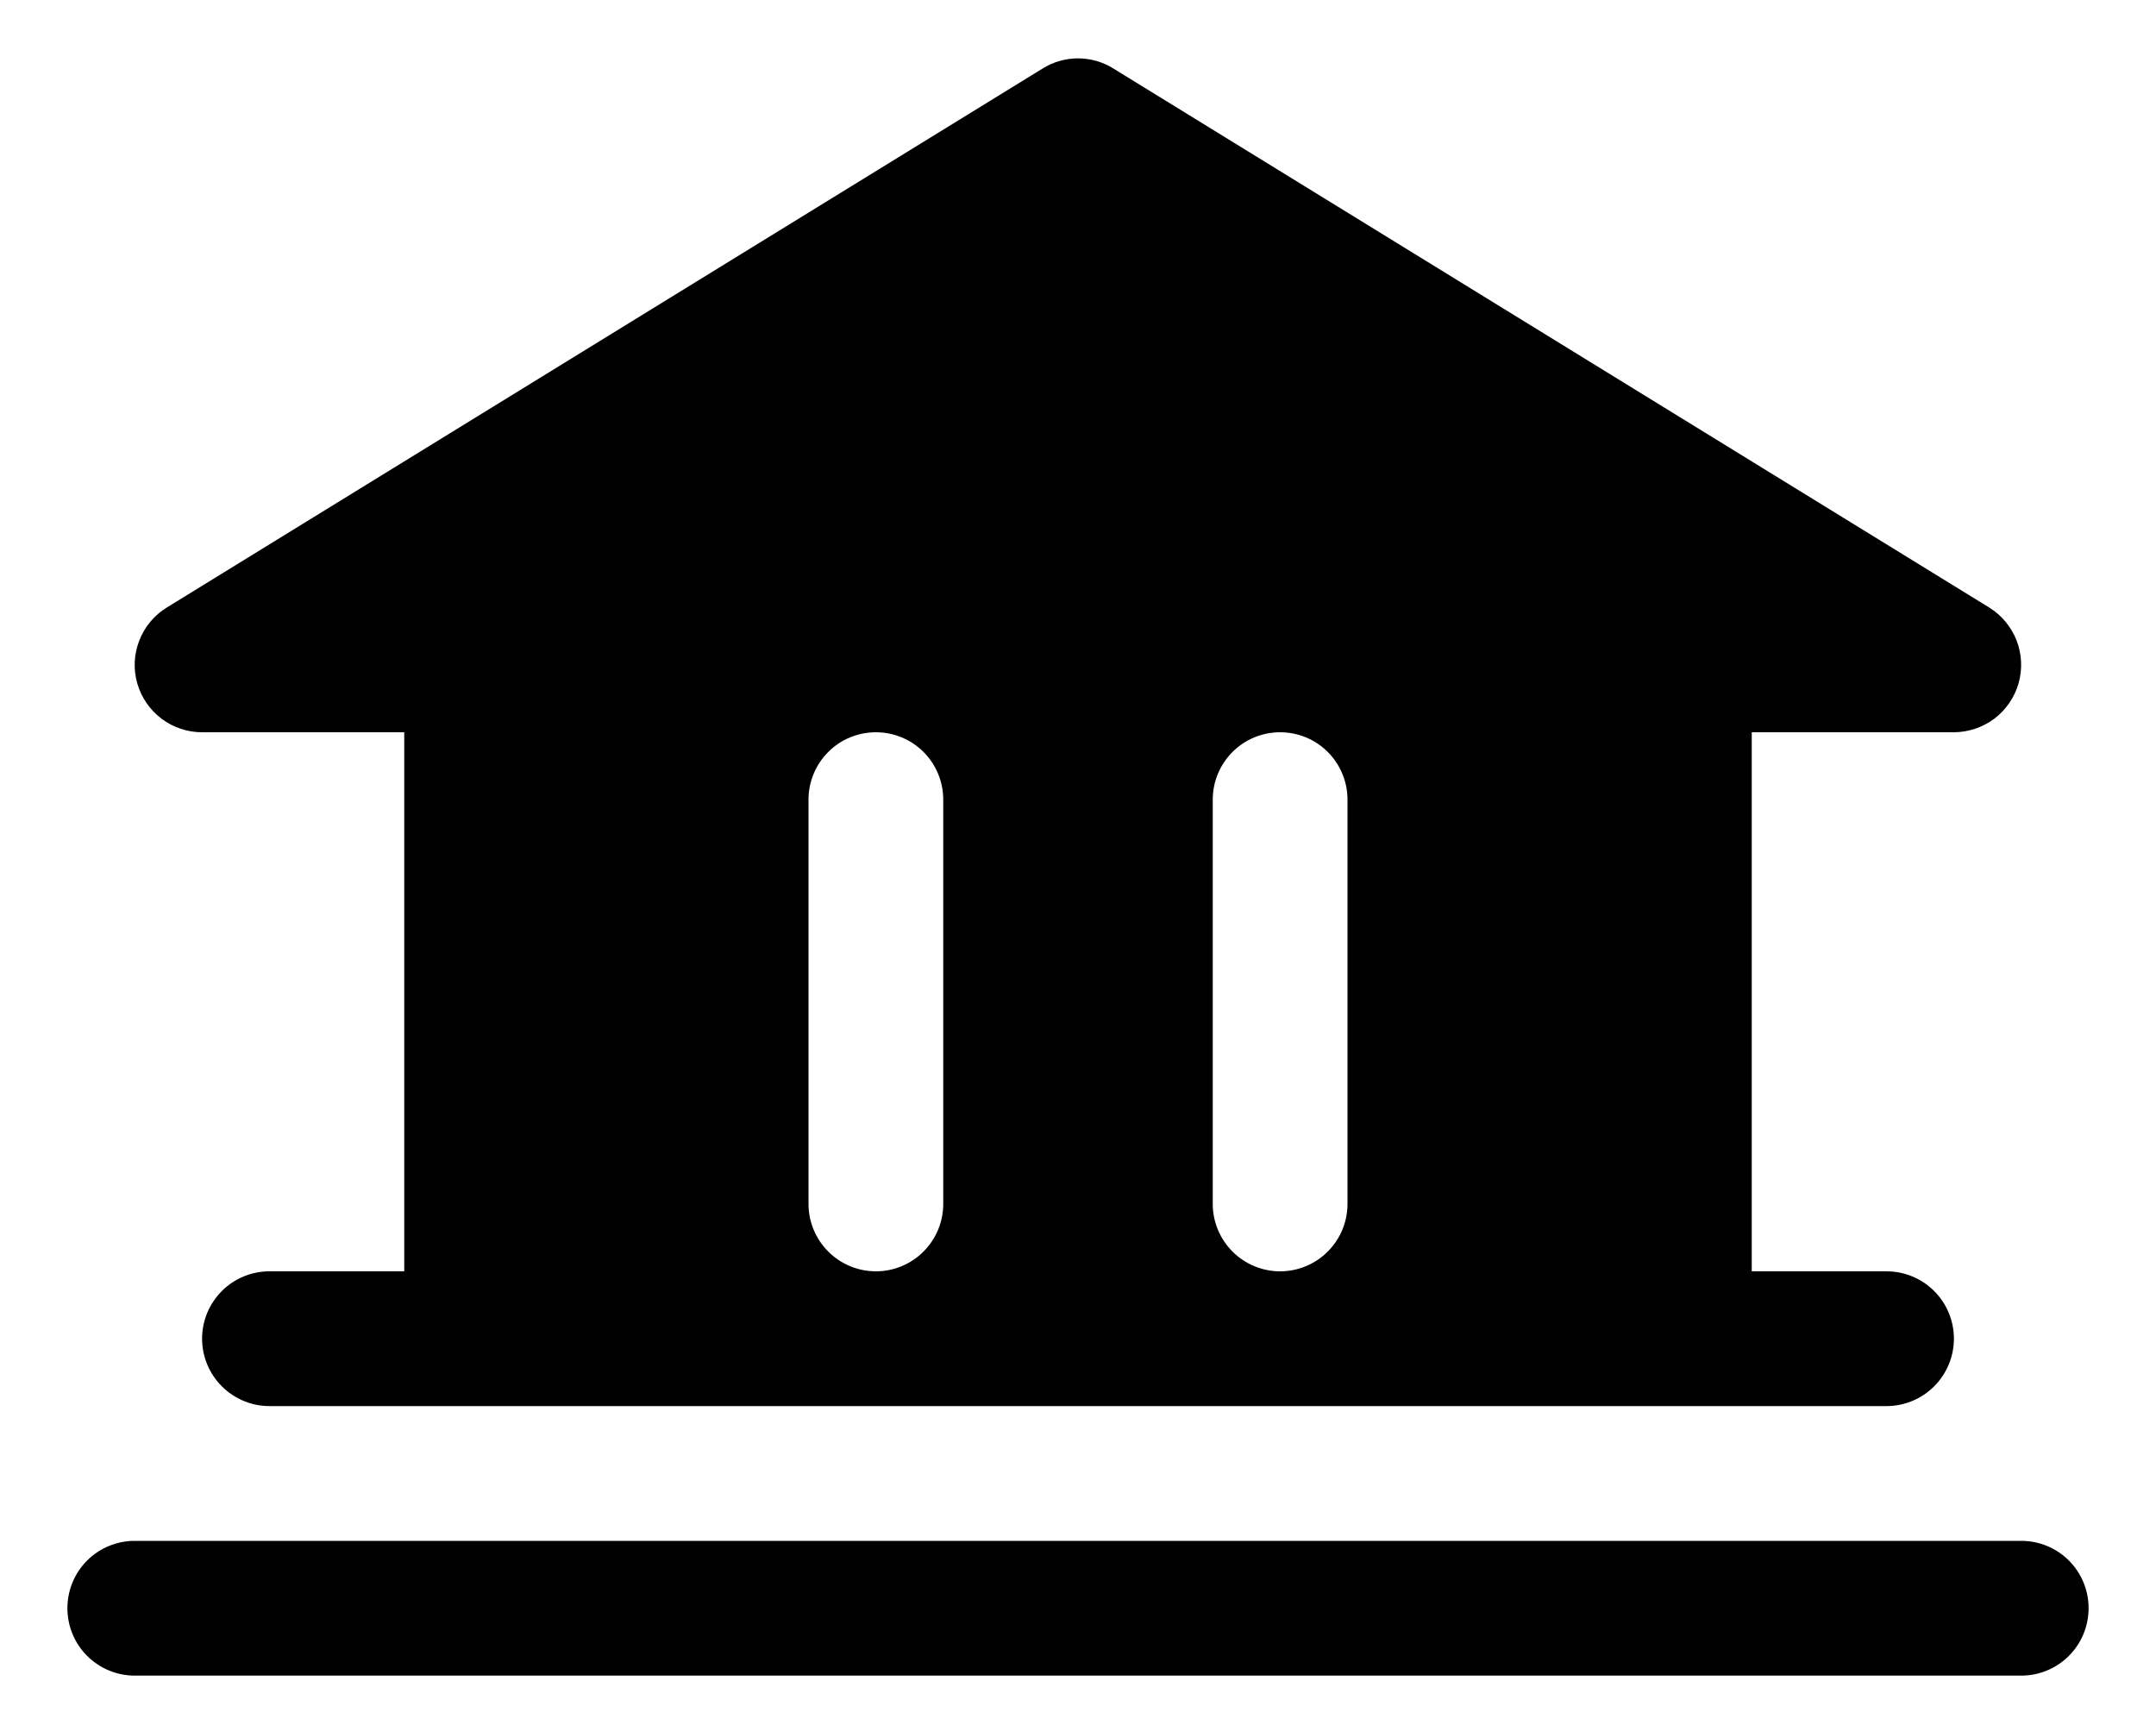 <svg width="30" height="24" viewBox="0 0 30 24" fill="none" xmlns="http://www.w3.org/2000/svg">
<path d="M29.062 22.375C29.062 22.624 28.964 22.862 28.788 23.038C28.612 23.214 28.374 23.313 28.125 23.313H1.875C1.626 23.313 1.388 23.214 1.212 23.038C1.036 22.862 0.938 22.624 0.938 22.375C0.938 22.126 1.036 21.888 1.212 21.712C1.388 21.536 1.626 21.438 1.875 21.438H28.125C28.374 21.438 28.612 21.536 28.788 21.712C28.964 21.888 29.062 22.126 29.062 22.375ZM1.91 9.508C1.854 9.311 1.864 9.102 1.938 8.912C2.012 8.721 2.146 8.56 2.32 8.453L14.508 0.953C14.655 0.861 14.826 0.812 15 0.812C15.174 0.812 15.345 0.861 15.492 0.953L27.68 8.453C27.853 8.561 27.986 8.721 28.06 8.911C28.134 9.101 28.143 9.31 28.088 9.506C28.032 9.702 27.914 9.875 27.752 9.998C27.589 10.12 27.391 10.187 27.188 10.188H24.375V17.688H26.25C26.499 17.688 26.737 17.786 26.913 17.962C27.089 18.138 27.188 18.376 27.188 18.625C27.188 18.874 27.089 19.112 26.913 19.288C26.737 19.464 26.499 19.563 26.25 19.563H3.75C3.501 19.563 3.263 19.464 3.087 19.288C2.911 19.112 2.812 18.874 2.812 18.625C2.812 18.376 2.911 18.138 3.087 17.962C3.263 17.786 3.501 17.688 3.75 17.688H5.625V10.188H2.812C2.609 10.188 2.41 10.122 2.247 9.999C2.085 9.876 1.966 9.704 1.91 9.508ZM16.875 16.75C16.875 16.999 16.974 17.237 17.15 17.413C17.325 17.589 17.564 17.688 17.812 17.688C18.061 17.688 18.3 17.589 18.475 17.413C18.651 17.237 18.75 16.999 18.75 16.75V11.125C18.75 10.876 18.651 10.638 18.475 10.462C18.3 10.286 18.061 10.188 17.812 10.188C17.564 10.188 17.325 10.286 17.15 10.462C16.974 10.638 16.875 10.876 16.875 11.125V16.75ZM11.25 16.75C11.25 16.999 11.349 17.237 11.525 17.413C11.7 17.589 11.939 17.688 12.188 17.688C12.436 17.688 12.675 17.589 12.85 17.413C13.026 17.237 13.125 16.999 13.125 16.75V11.125C13.125 10.876 13.026 10.638 12.85 10.462C12.675 10.286 12.436 10.188 12.188 10.188C11.939 10.188 11.7 10.286 11.525 10.462C11.349 10.638 11.25 10.876 11.25 11.125V16.75Z" fill="black"/>
</svg>
